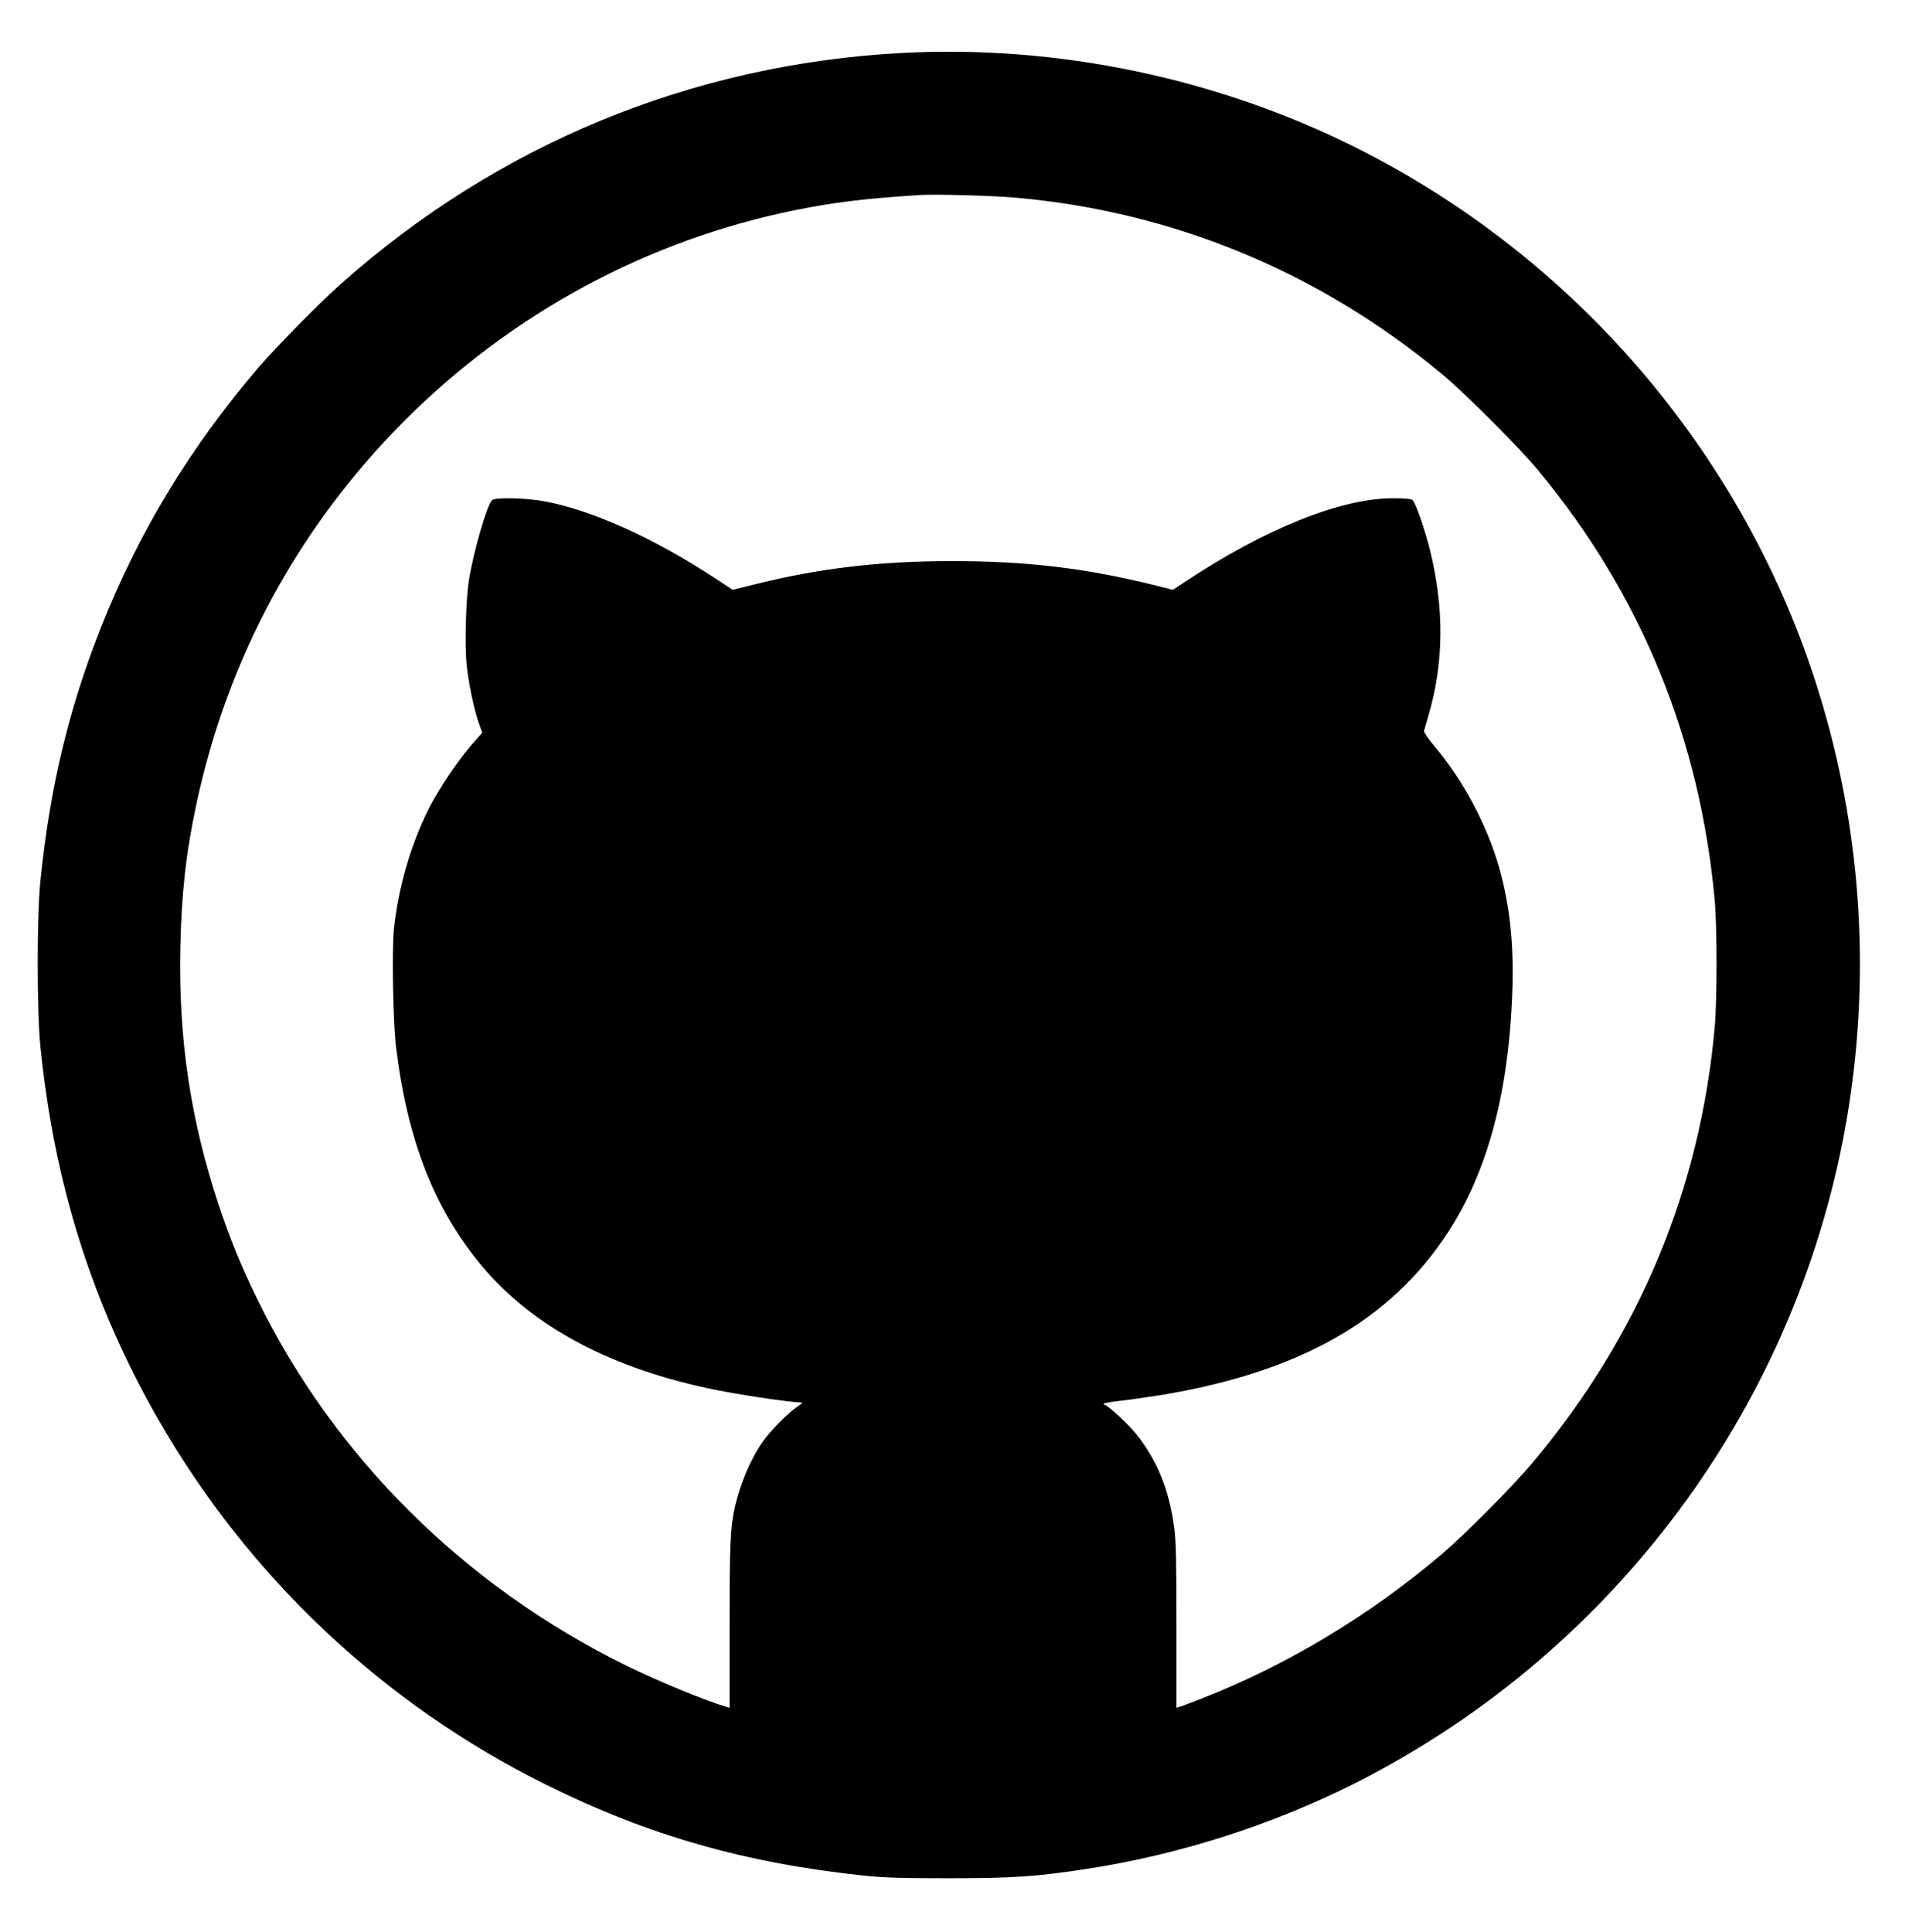 <?xml version="1.0" standalone="no"?>
<!DOCTYPE svg PUBLIC "-//W3C//DTD SVG 20010904//EN"
 "http://www.w3.org/TR/2001/REC-SVG-20010904/DTD/svg10.dtd">
<svg version="1.0" xmlns="http://www.w3.org/2000/svg"
 width="1335pt" height="1353pt" viewBox="0 0 1335 1353"
 preserveAspectRatio="xMidYMid meet">

<g transform="translate(0,1353) scale(0.1,-0.1)"
fill="#000000" stroke="none">
<path d="M6320 13159 c-1470 -77 -2836 -640 -3935 -1620 -148 -131 -449 -438
-571 -579 -482 -562 -842 -1156 -1109 -1830 -225 -570 -356 -1120 -422 -1770
-25 -249 -25 -911 0 -1160 97 -961 362 -1802 823 -2607 632 -1105 1580 -1999
2719 -2563 717 -356 1395 -549 2230 -637 136 -14 255 -18 600 -18 454 1 602
11 960 66 643 98 1302 309 1885 604 1864 945 3160 2744 3460 4804 142 979 58
1974 -246 2913 -524 1616 -1693 2972 -3219 3735 -973 487 -2087 719 -3175 662z
m800 -1014 c1100 -98 2122 -521 2980 -1235 161 -134 536 -509 670 -670 722
-868 1140 -1888 1241 -3025 16 -180 16 -689 0 -870 -100 -1143 -532 -2175
-1281 -3065 -136 -161 -470 -498 -629 -633 -509 -434 -1098 -787 -1706 -1022
-60 -23 -120 -46 -132 -49 l-23 -7 0 570 c0 454 -3 594 -15 688 -35 266 -118
472 -265 657 -55 69 -202 206 -222 206 -4 0 -8 4 -8 8 0 4 53 14 118 21 64 7
194 26 289 41 968 161 1603 522 2006 1140 268 412 416 946 447 1619 18 364
-10 650 -89 933 -85 298 -251 612 -455 853 -42 50 -74 97 -72 105 2 8 16 55
30 104 110 372 113 759 10 1171 -36 143 -101 328 -121 343 -11 8 -56 12 -136
12 -366 0 -894 -212 -1457 -585 l-85 -56 -120 30 c-482 121 -899 171 -1425
171 -504 0 -927 -49 -1376 -161 l-162 -40 -128 84 c-436 285 -866 477 -1198
537 -128 23 -333 27 -358 8 -35 -28 -131 -358 -164 -563 -21 -136 -30 -455
-15 -597 14 -130 53 -314 86 -406 l23 -64 -49 -55 c-107 -117 -252 -331 -326
-478 -126 -250 -214 -554 -244 -844 -15 -149 -6 -651 15 -826 80 -651 267
-1130 598 -1528 359 -431 914 -726 1643 -872 172 -34 399 -69 534 -83 l73 -7
-47 -34 c-64 -46 -178 -162 -230 -235 -86 -121 -163 -301 -200 -471 -30 -138
-35 -258 -35 -823 l0 -573 -22 6 c-151 45 -477 179 -703 290 -1131 556 -2042
1460 -2580 2560 -121 248 -192 423 -276 674 -195 592 -279 1155 -266 1791 8
382 39 663 113 1010 219 1023 714 1937 1454 2680 755 757 1710 1272 2749 1480
264 53 474 79 861 104 107 7 517 -4 680 -19z"/>
</g>
</svg>
